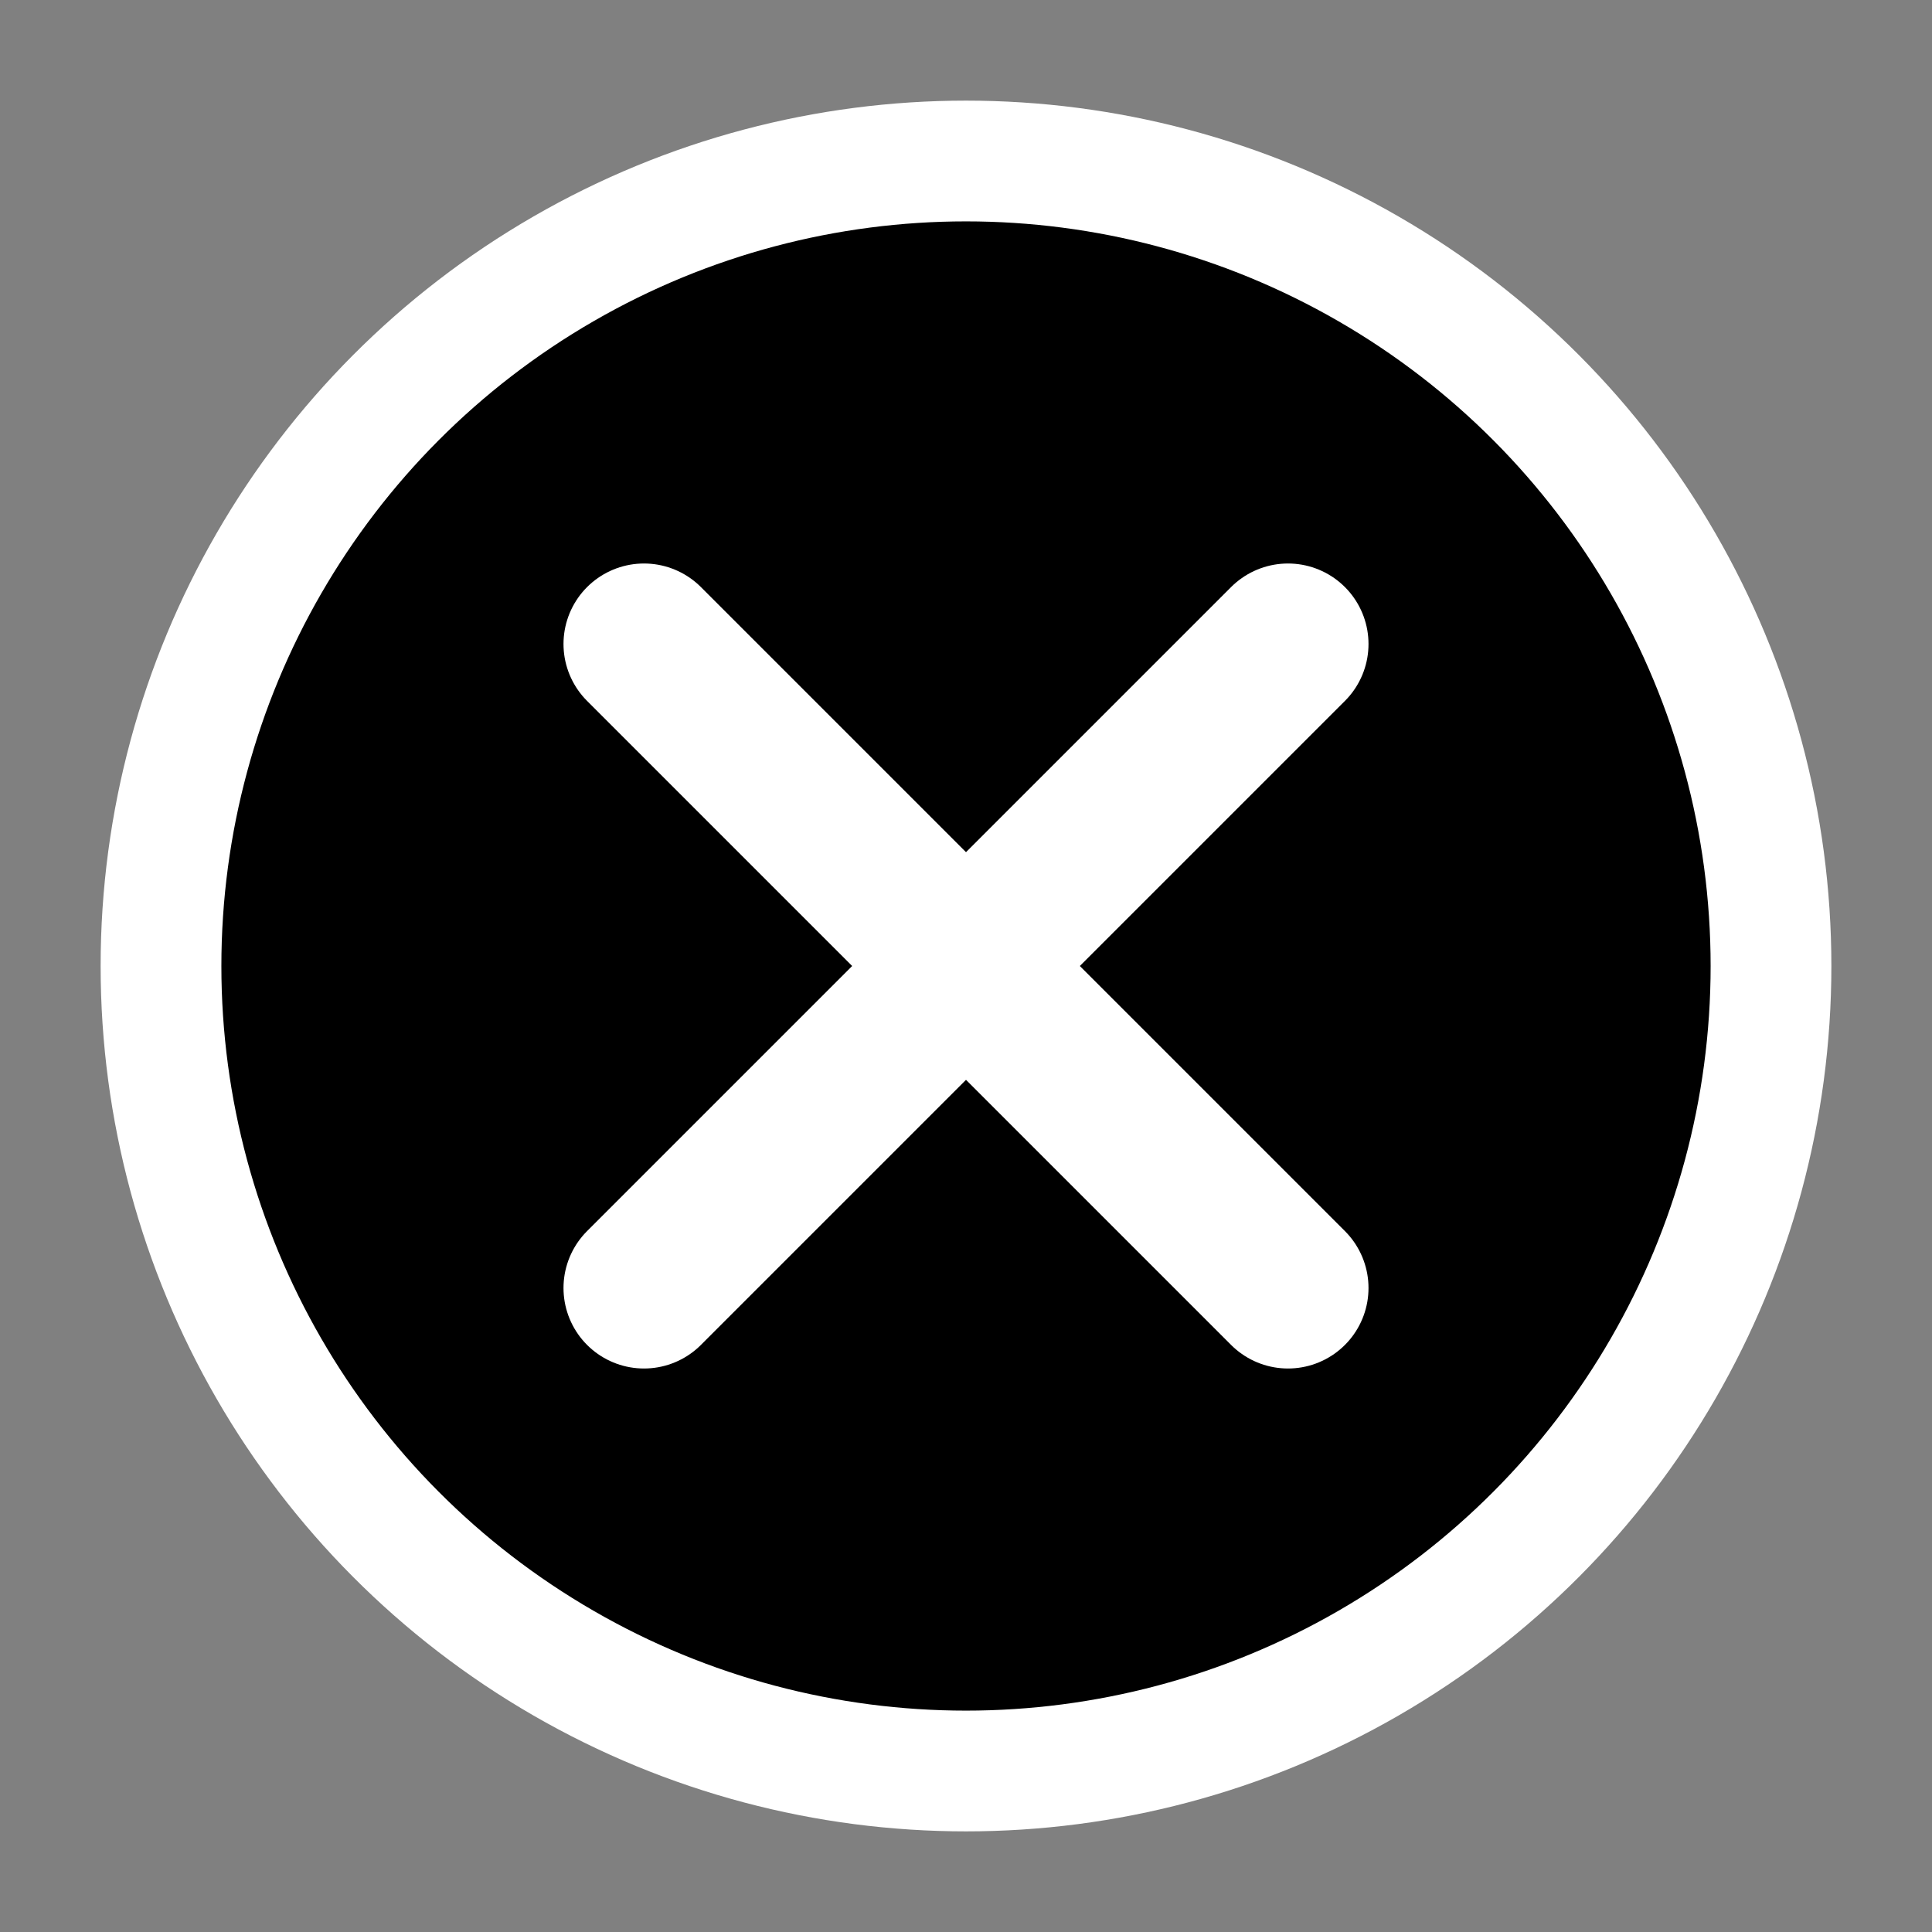 <svg
  xmlns="http://www.w3.org/2000/svg"
  viewBox="0 0 24 24"
  width="24"
  height="24"
  fill="white"
  stroke="white"
  stroke-width="2"
  stroke-linecap="round"
  stroke-linejoin="round"
>
  <rect x="0" y="0" width="24" height="24" fill="#808080" stroke="none"/>
  <circle cx="12" cy="12" r="10" fill="black" stroke="white" stroke-width="1.5"/>
  <line x1="8" y1="8" x2="16" y2="16" />
  <line x1="16" y1="8" x2="8" y2="16" />
</svg>
